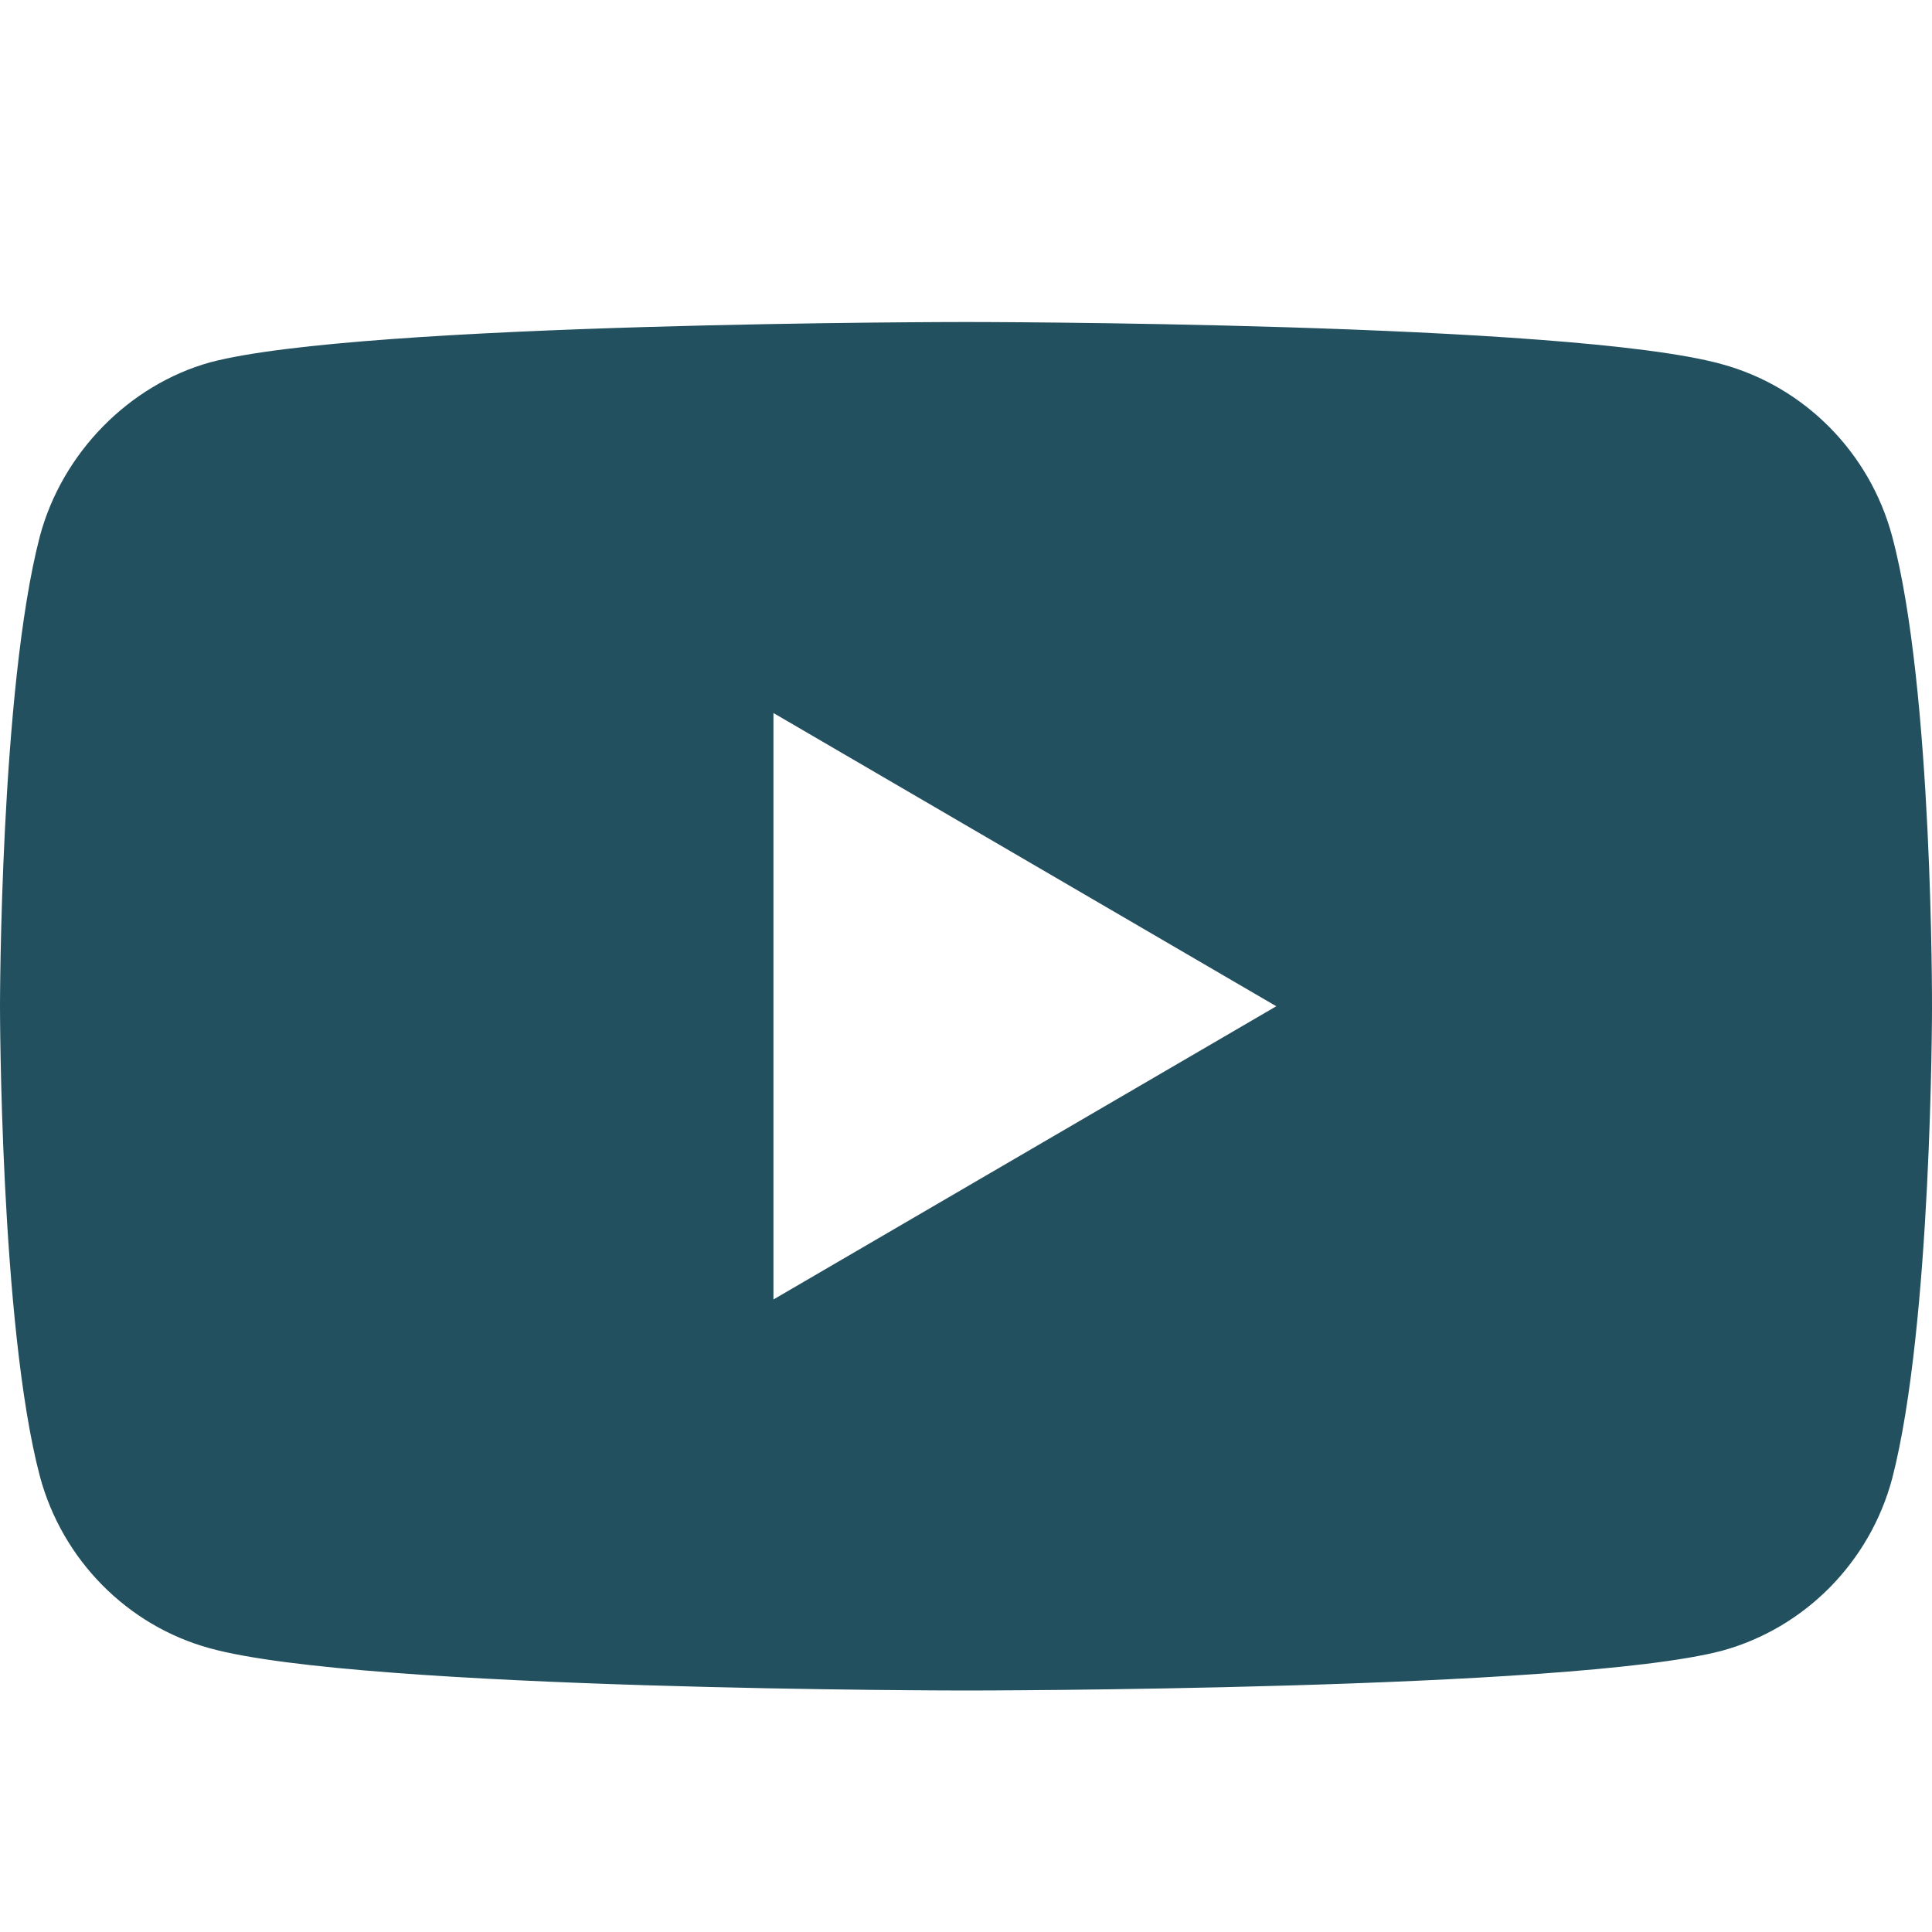 <svg width="18" height="18" viewBox="0 0 18 18" fill="none" xmlns="http://www.w3.org/2000/svg">
<path d="M18 9.392C18 9.392 18 12.346 17.629 13.775C17.421 14.555 16.813 15.169 16.042 15.38C14.631 15.75 9 15.75 9 15.75C9 15.75 3.381 15.75 1.957 15.357C1.187 15.147 0.579 14.532 0.371 13.752C0 12.346 0 9.375 0 9.375C0 9.375 0 6.421 0.371 4.998C0.579 4.218 1.204 3.586 1.957 3.376C3.369 3 9 3 9 3C9 3 14.631 3 16.042 3.393C16.813 3.603 17.421 4.218 17.629 4.998C18.011 6.421 18 9.392 18 9.392ZM7.206 12.107L11.891 9.375L7.206 6.643V12.107Z" fill="#22505F"/>
</svg>
